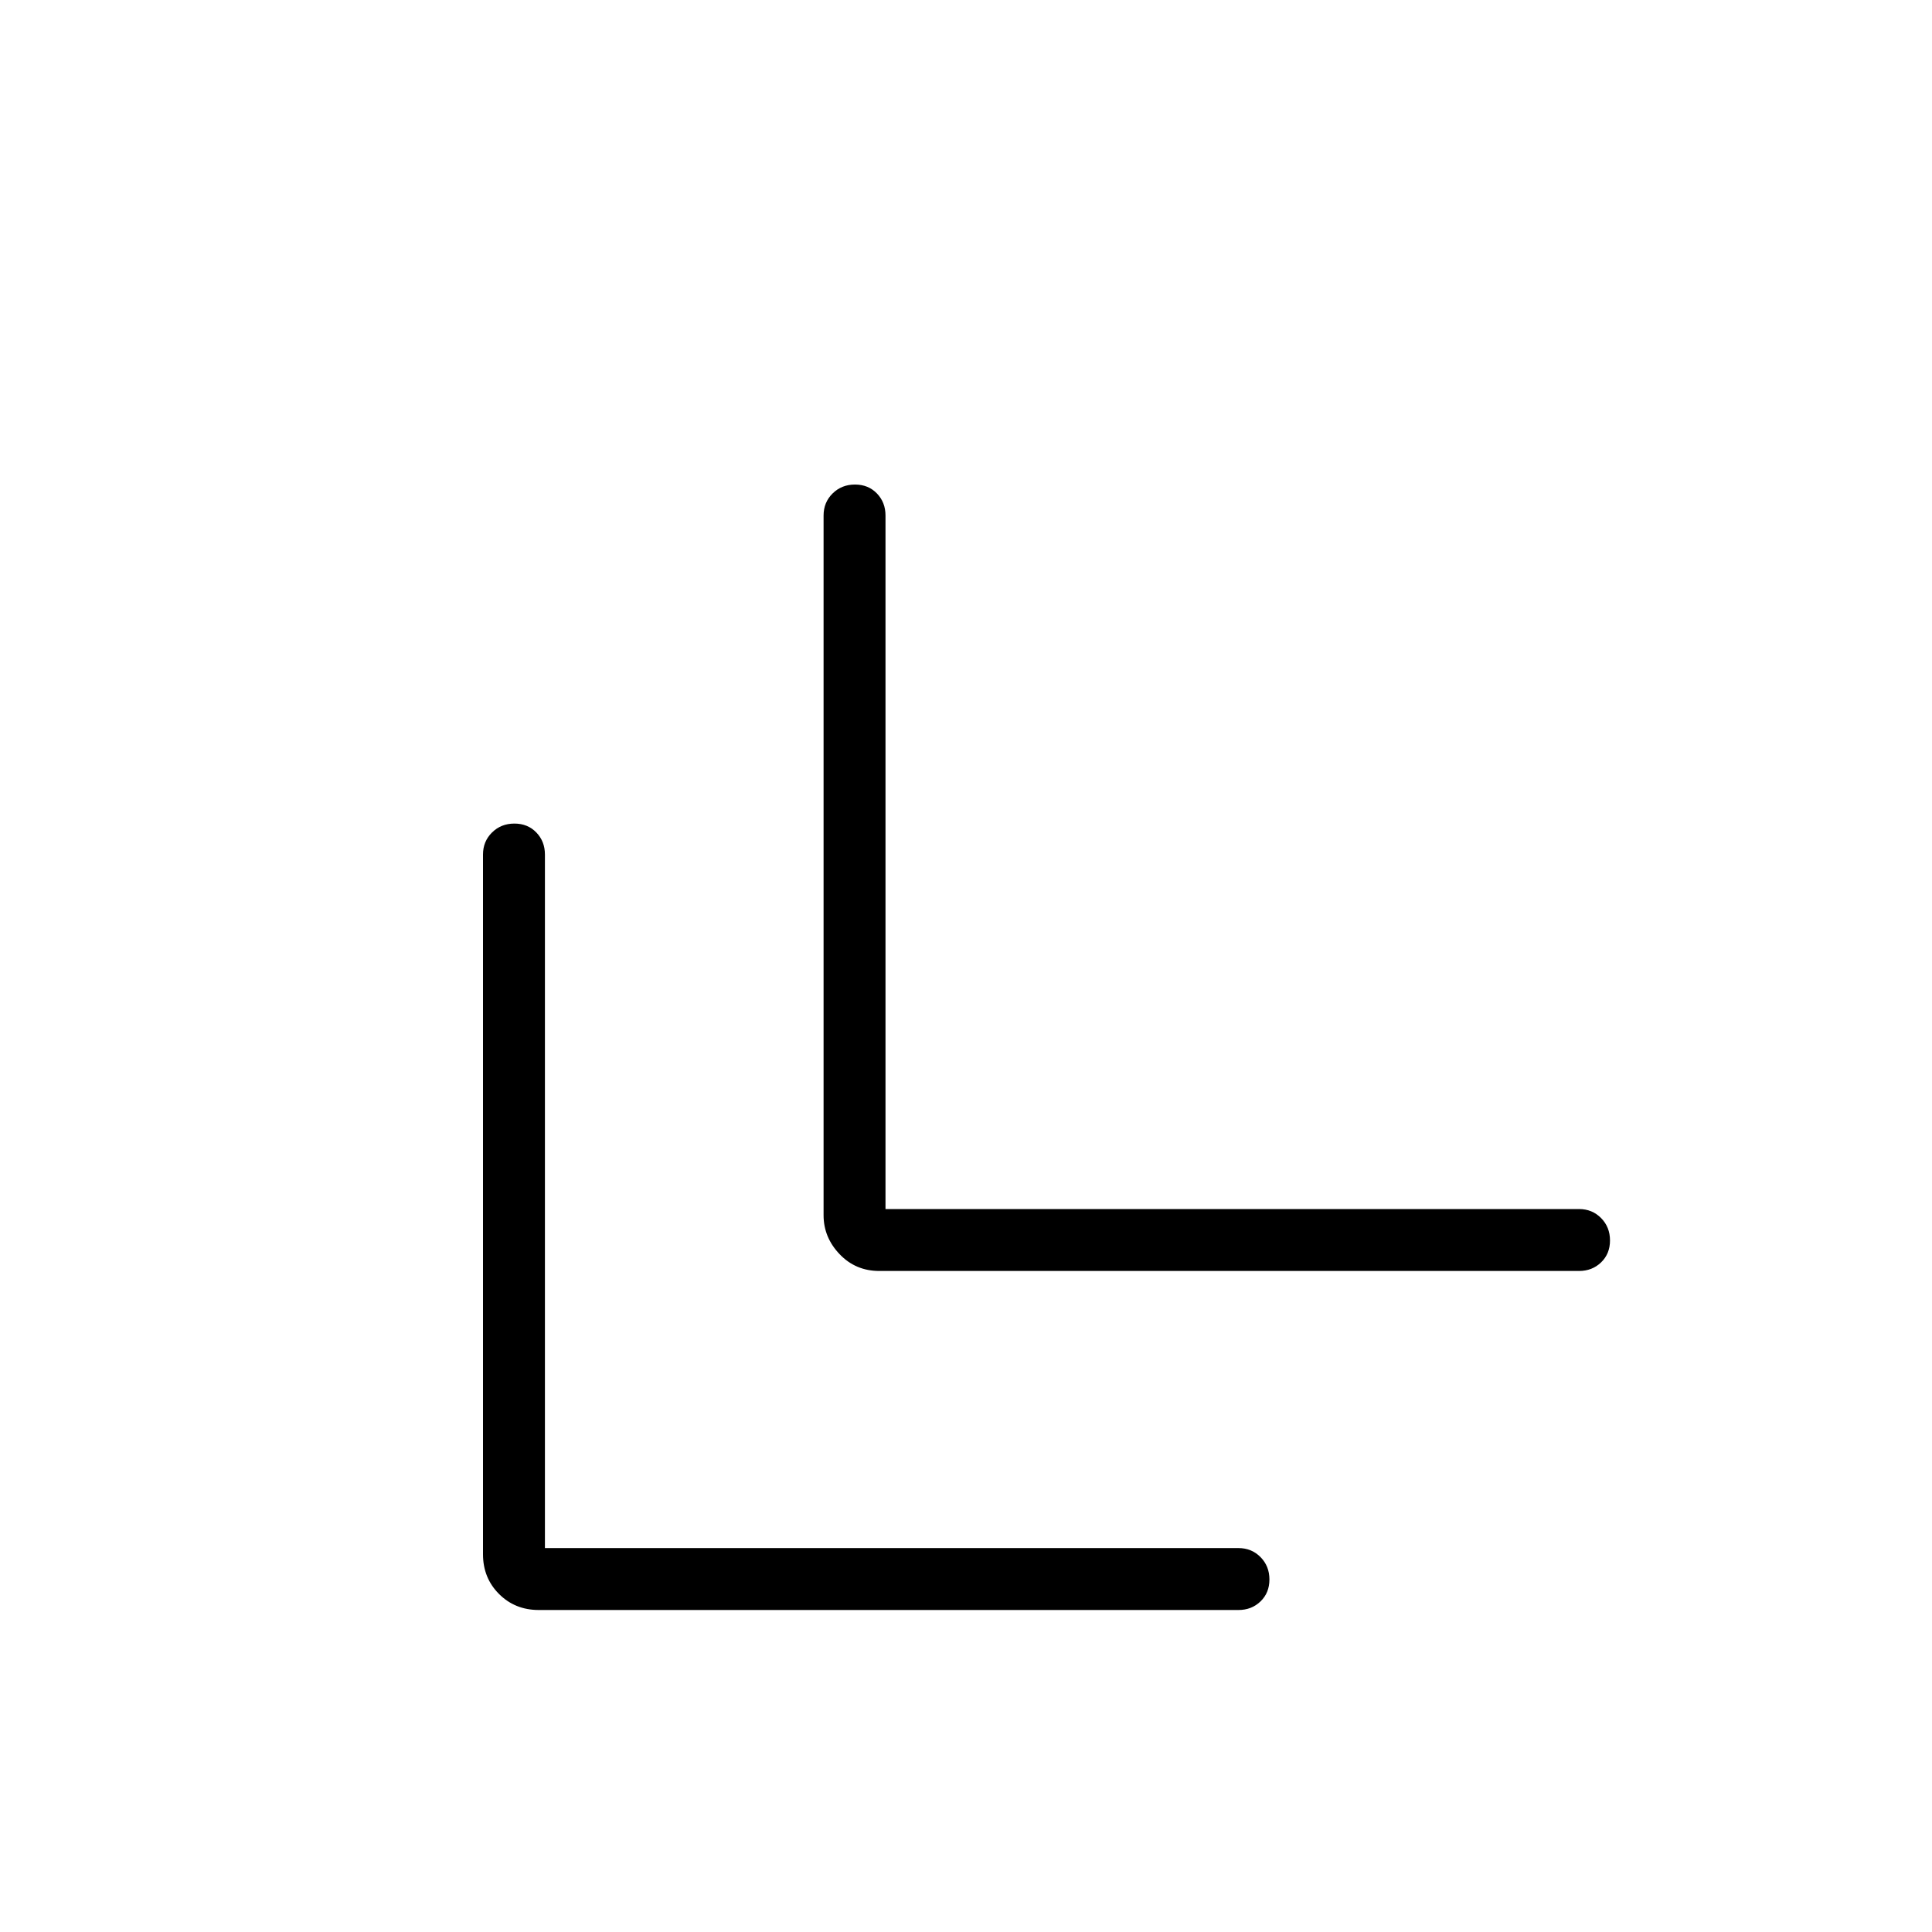 <svg xmlns="http://www.w3.org/2000/svg" width="48" height="48" viewBox="0 -960 960 960"><path d="M267.692-160q-11.769 0-19.731-7.961Q240-175.923 240-187.692v-347.692q0-6.539 4.485-10.962t11.115-4.423q6.631 0 10.9 4.423t4.269 10.962v344.615h344.615q6.539 0 10.962 4.485t4.423 11.115q0 6.631-4.423 10.9T615.384-160H267.692Zm169.231-168.462q-11.769 0-19.731-8.346-7.961-8.346-7.961-19.346v-347.692q0-6.539 4.485-10.962t11.115-4.423q6.631 0 10.9 4.423T440-703.846v344.615h344.616q6.538 0 10.961 4.485T800-343.63q0 6.63-4.423 10.899-4.423 4.269-10.961 4.269H436.923Z"/></svg>
